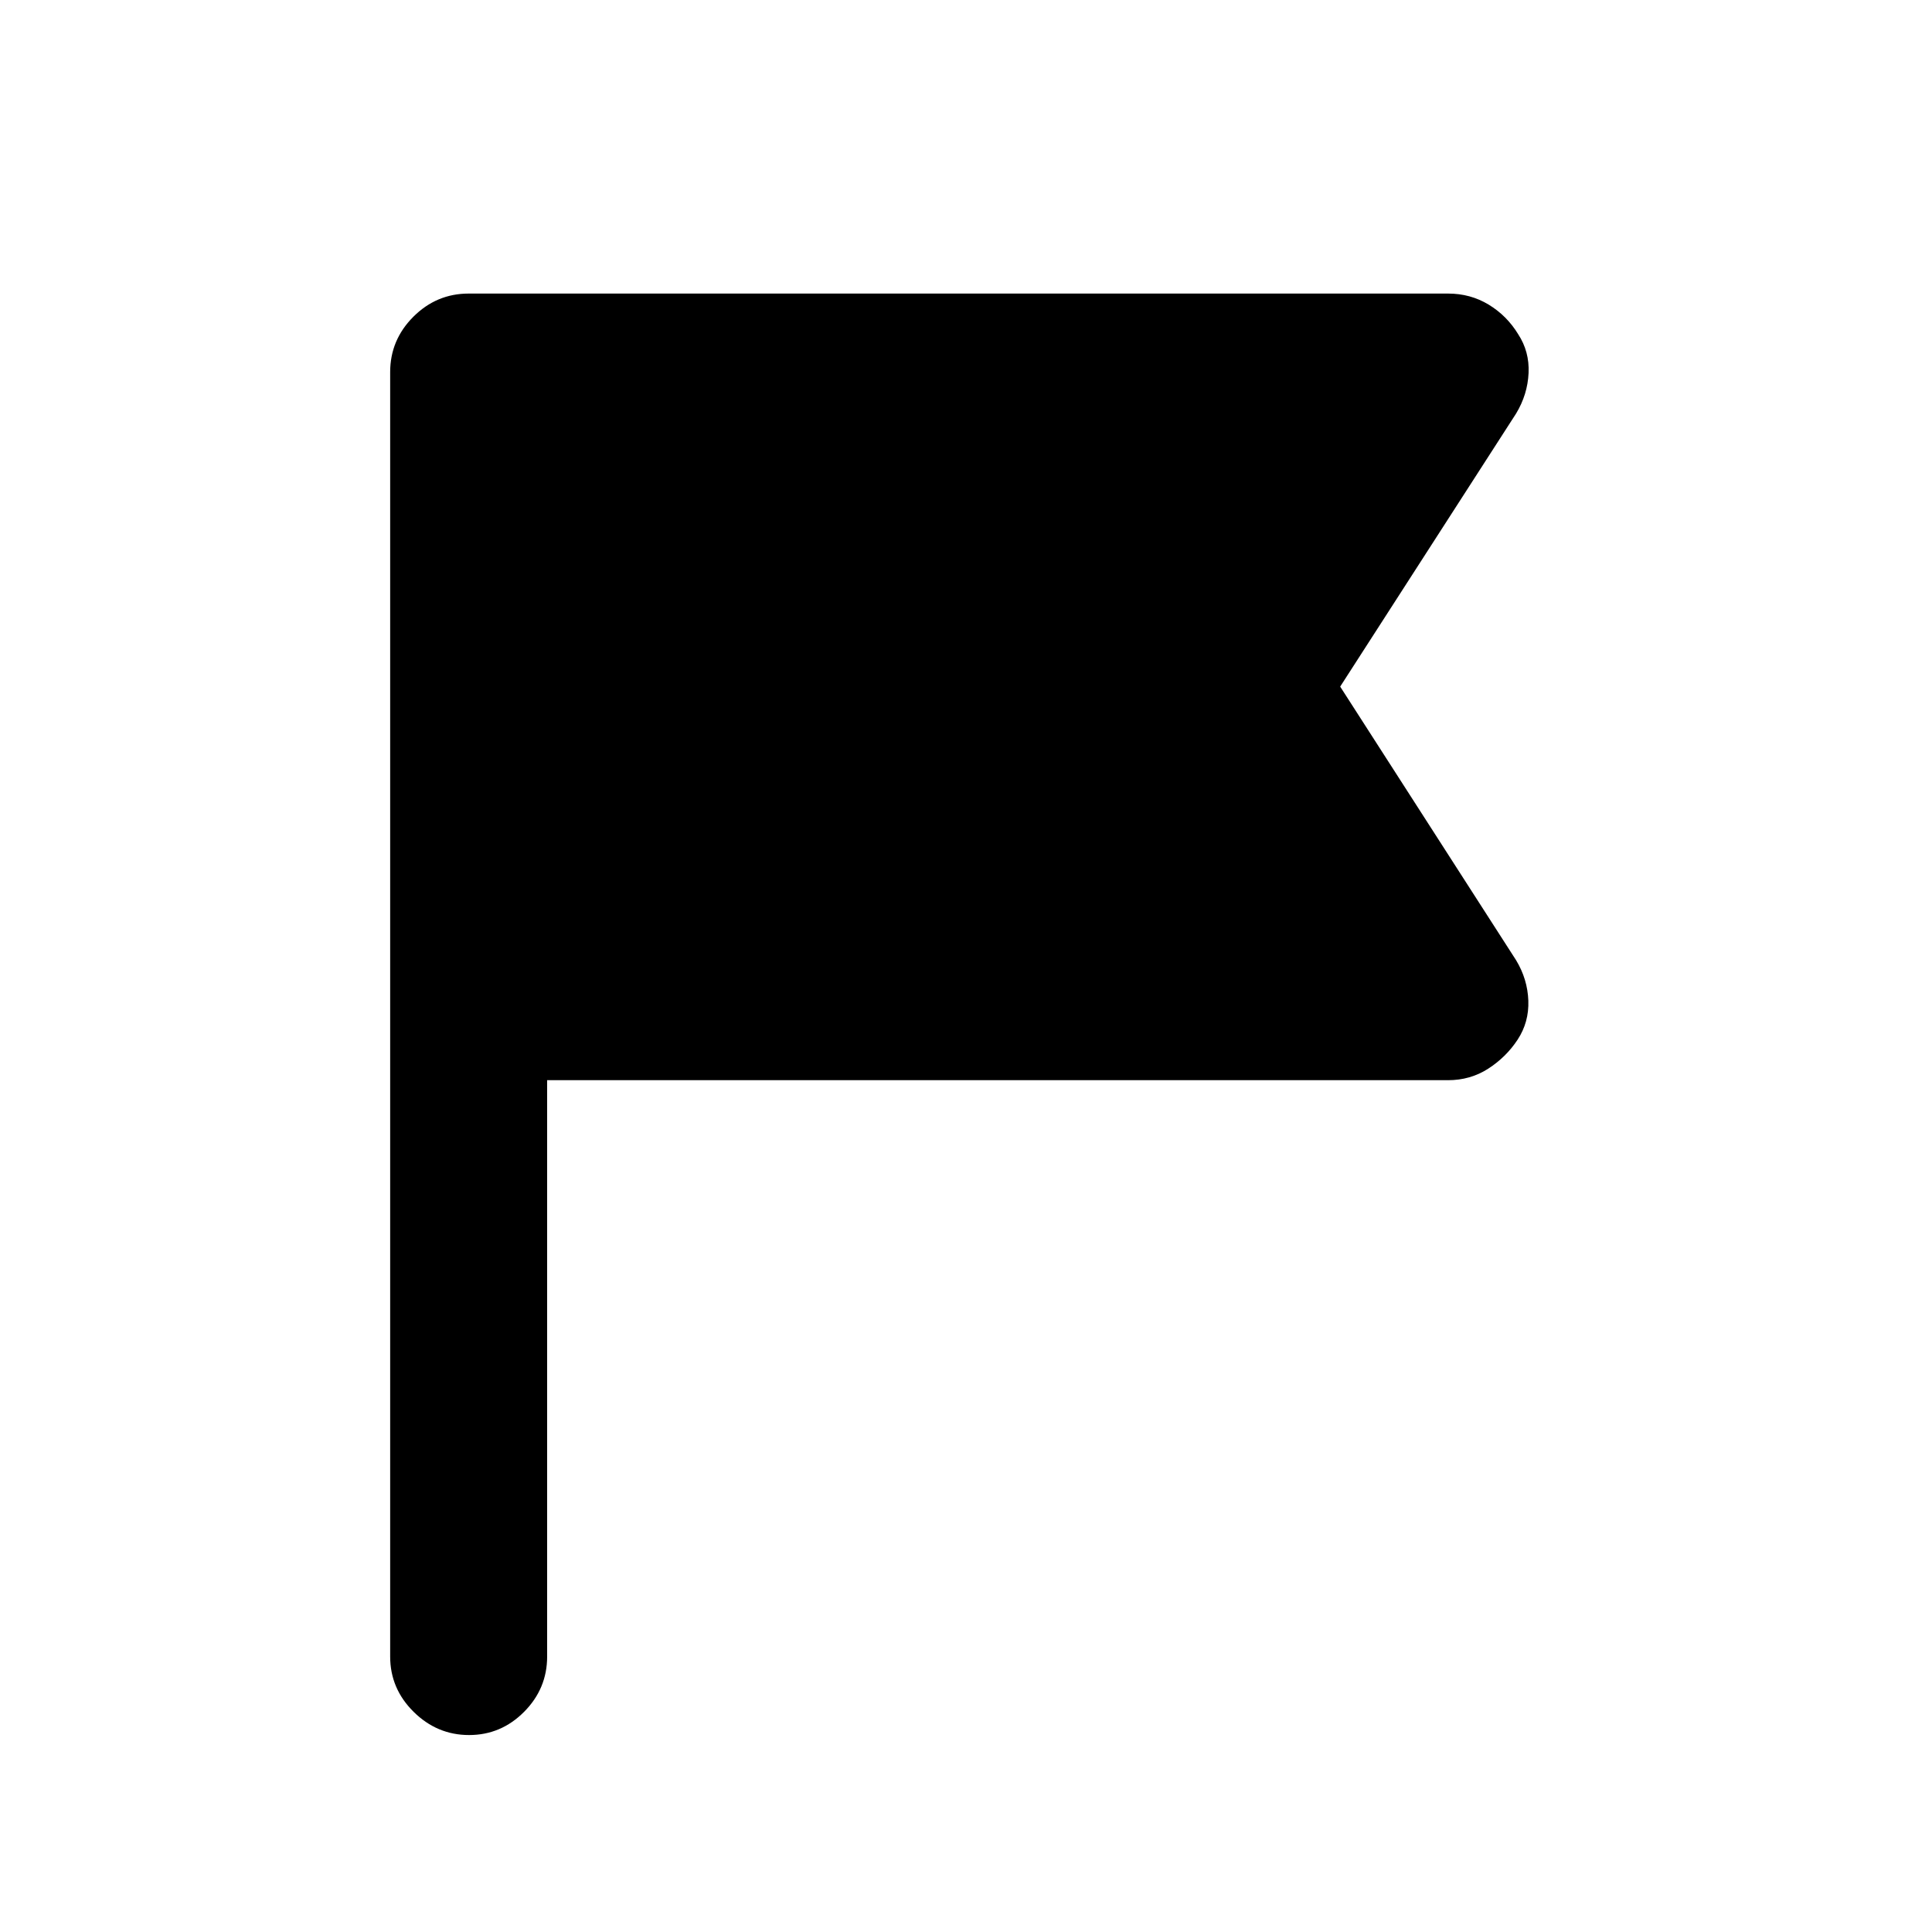 <svg xmlns="http://www.w3.org/2000/svg" height="20" viewBox="0 -960 960 960" width="20"><path d="M271.87-423.26v286.39q0 15.95-11.46 27.48-11.47 11.52-27.33 11.52-15.86 0-27.54-11.52-11.67-11.53-11.67-27.48v-638.26q0-15.95 11.52-27.48 11.53-11.52 27.48-11.52h486.67q11.1 0 20.16 5.49 9.06 5.5 14.63 14.64 5.71 8.7 5.21 19.38-.5 10.69-6.21 20.12l-87.4 135.67 87.4 135.94q5.71 9.43 6.09 20.12.38 10.68-5.33 19.38-5.72 8.69-14.61 14.41-8.89 5.72-19.94 5.72H271.87Z"/></svg>
